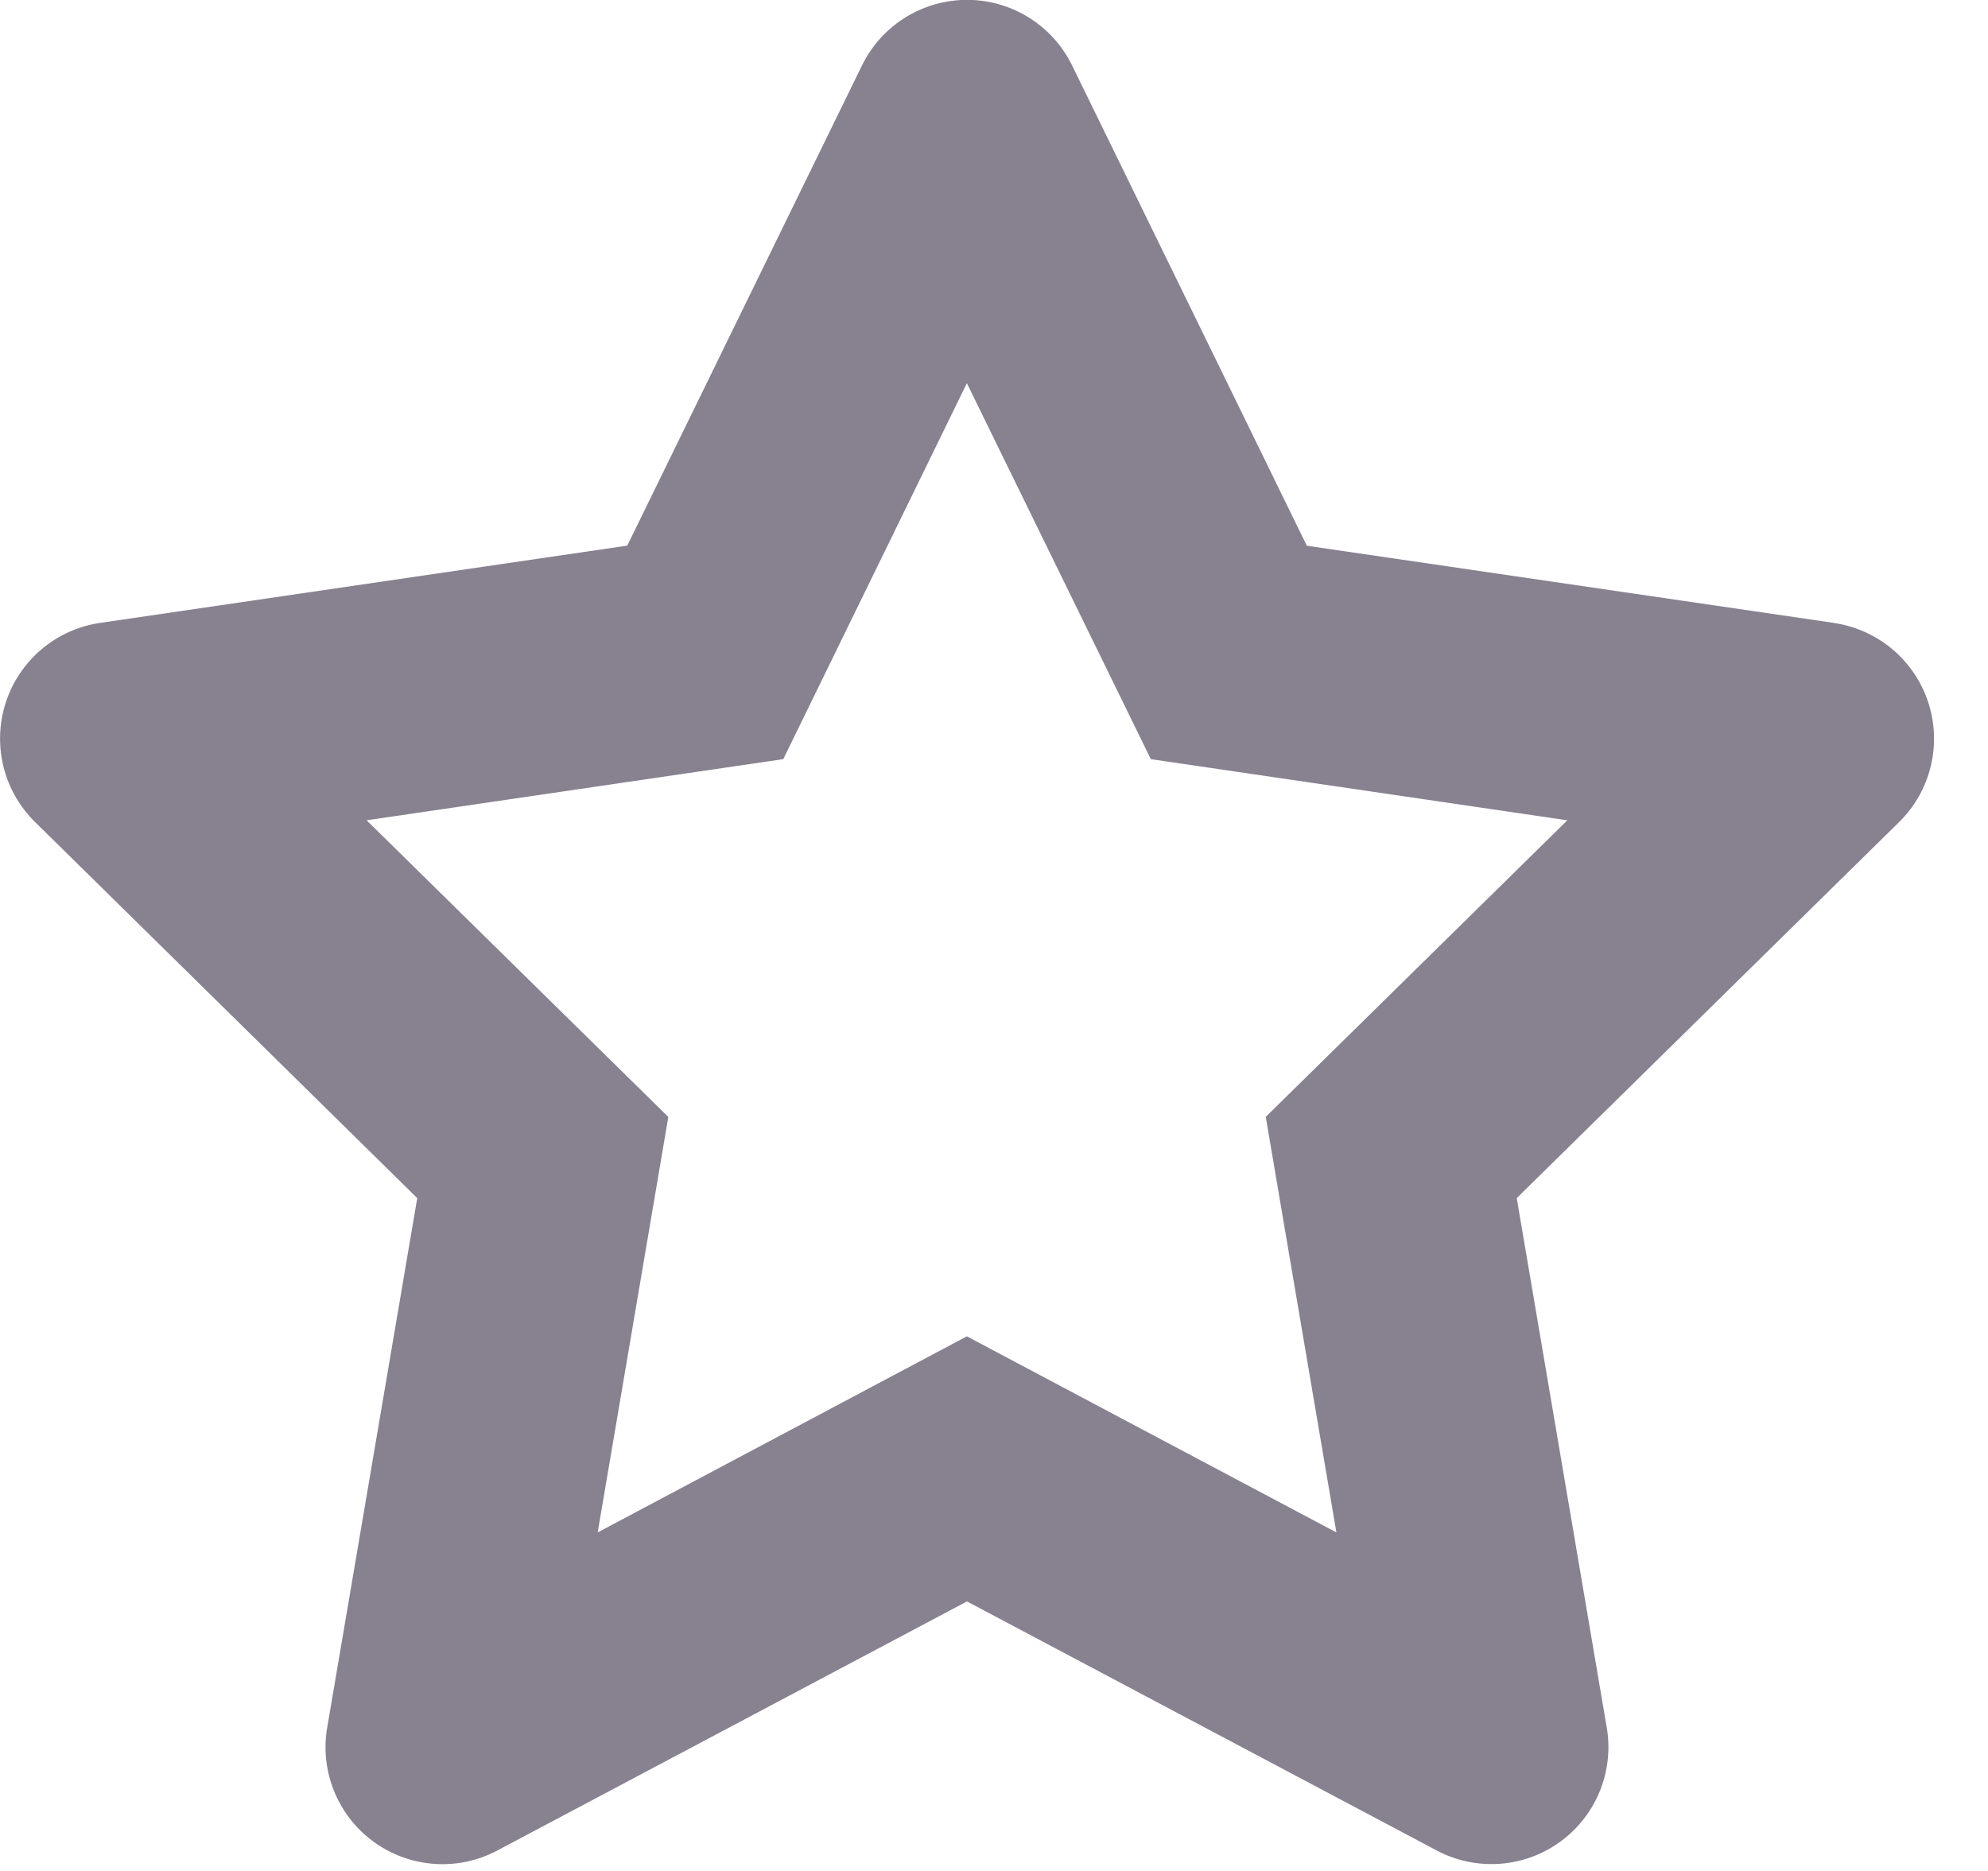 <svg xmlns="http://www.w3.org/2000/svg" width="17" height="16" viewBox="0 0 17 16"><path fill="#878190" fill-rule="evenodd" d="M10.824 9.552l.604 3.553-3.16-1.677-3.157 1.677.604-3.553-2.58-2.537 3.563-.523 1.57-3.215 1.573 3.215 3.562.523-2.58 2.537zm4.859-4.225l-4.508-.66L9.168.56a1 1 0 0 0-1.797 0L5.364 4.666l-4.508.661A1 1 0 0 0 .3 7.03l3.268 3.216-.77 4.528a1 1 0 0 0 1.455 1.051l4.016-2.13 4.017 2.13a1 1 0 0 0 1.454-1.05l-.77-4.529L16.24 7.03a1 1 0 0 0-.556-1.702z"/></svg>